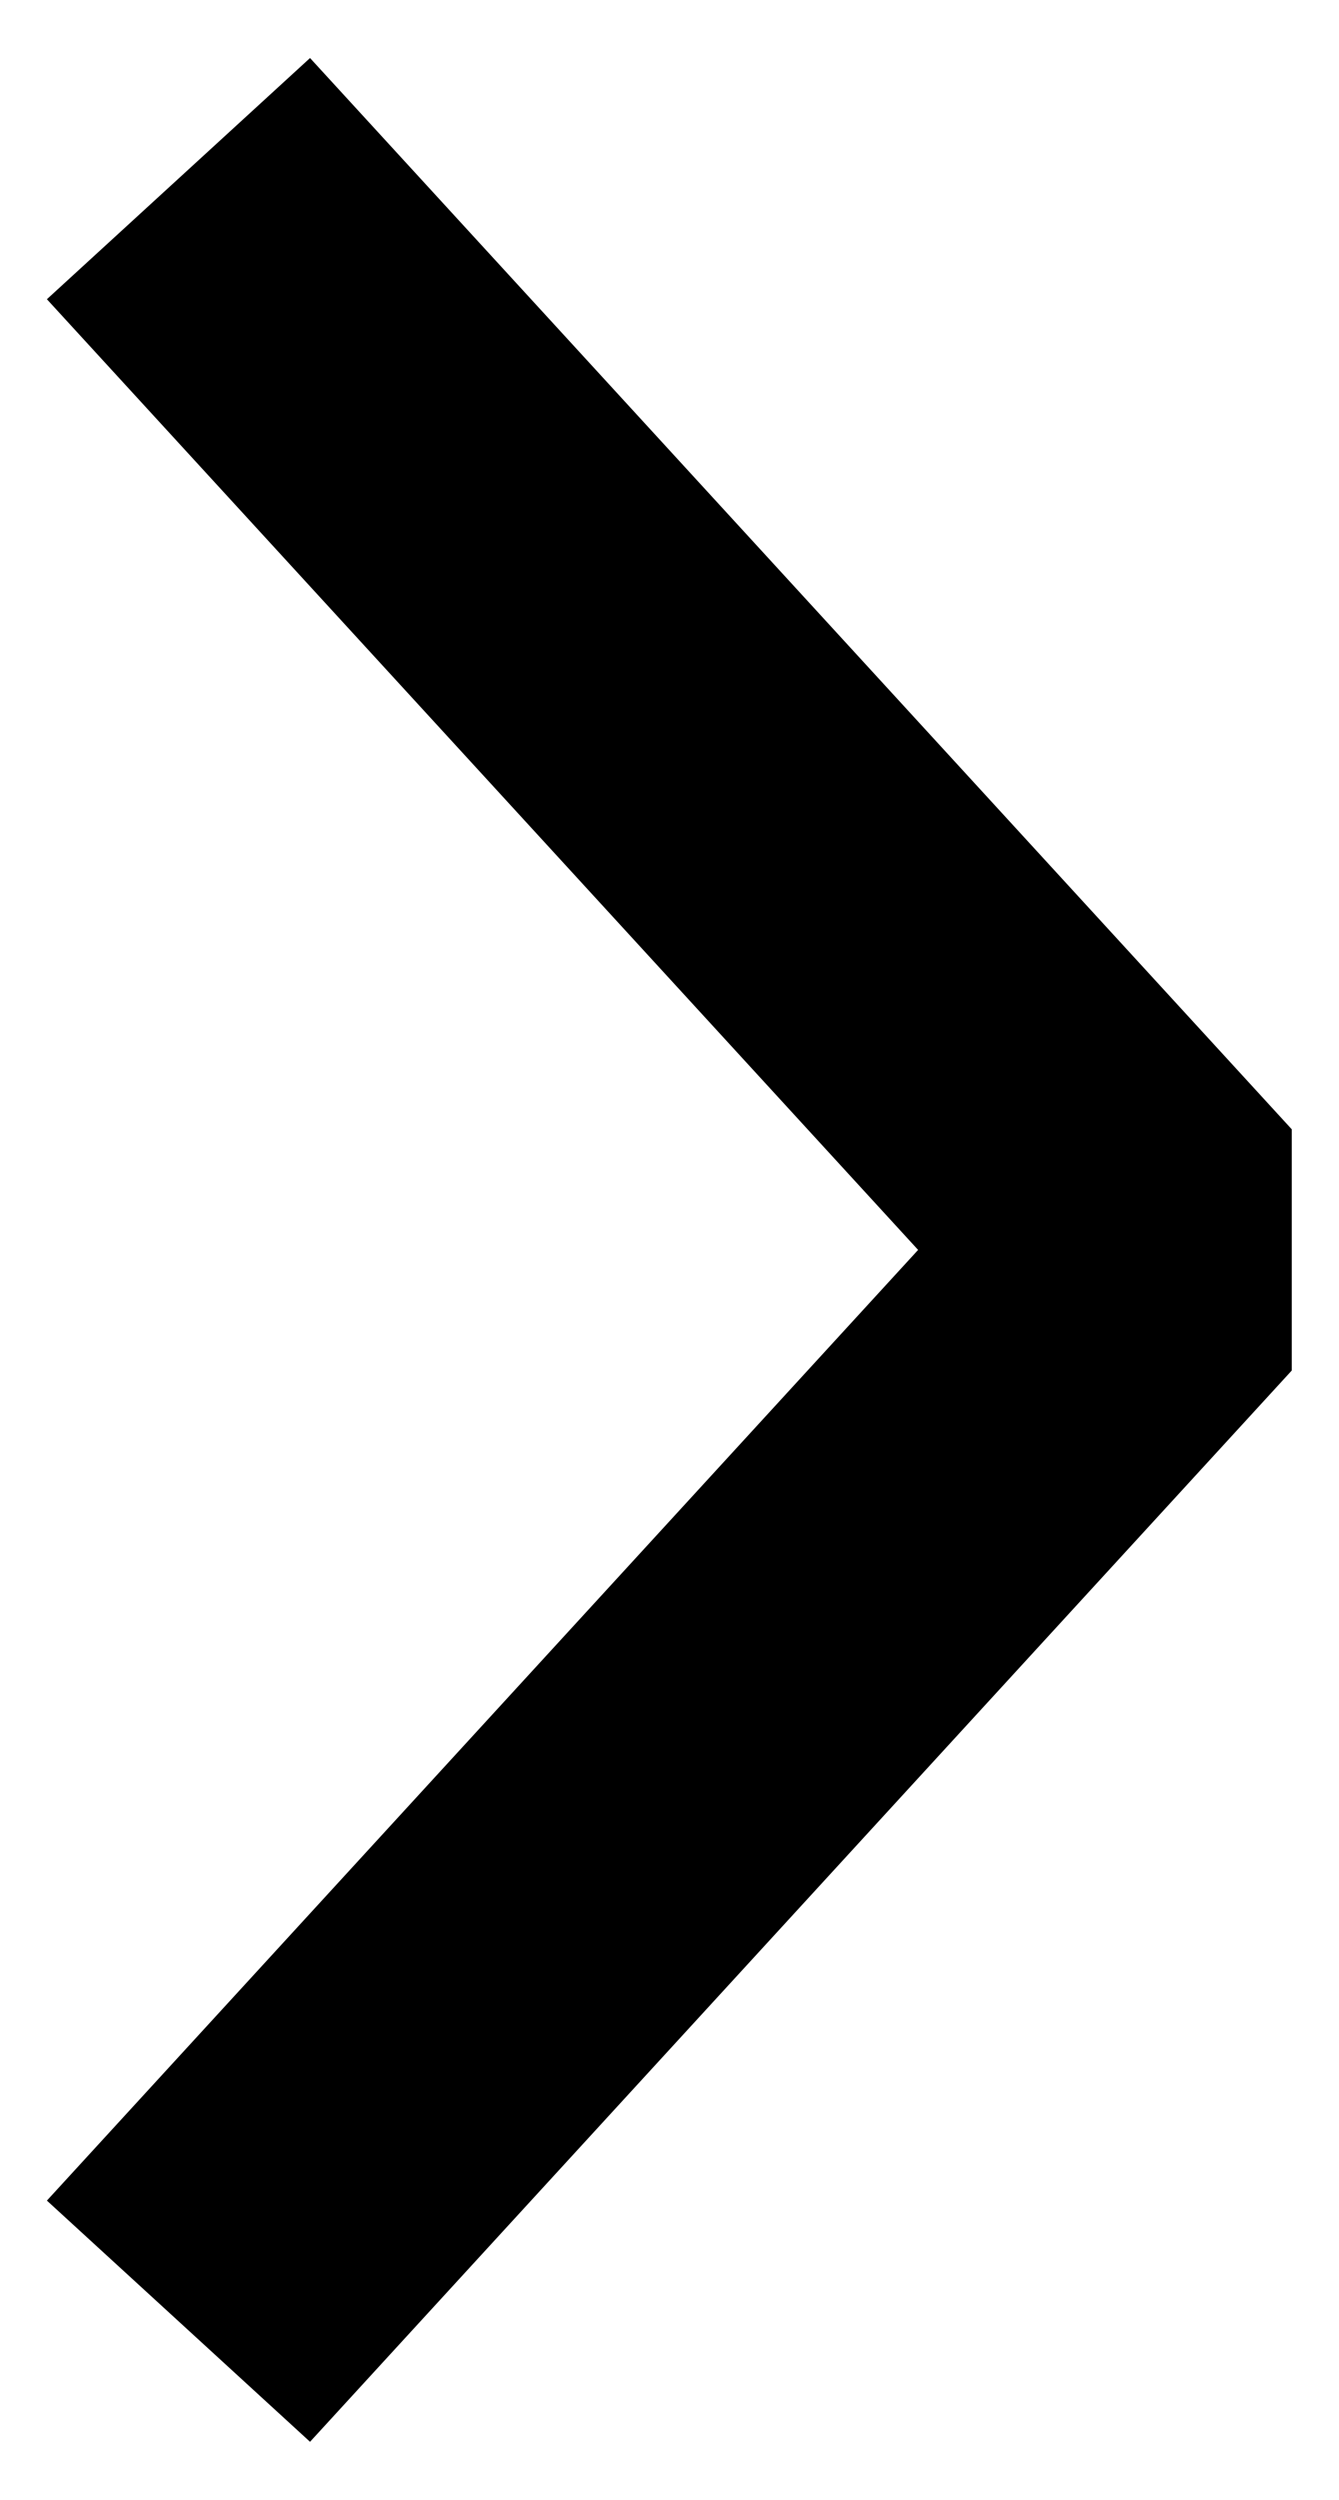 <?xml version="1.0" encoding="UTF-8" standalone="no"?>
<!-- Created with Inkscape (http://www.inkscape.org/) -->

<svg
   xmlns:dc="http://purl.org/dc/elements/1.1/"
   xmlns:cc="http://creativecommons.org/ns#"
   xmlns:rdf="http://www.w3.org/1999/02/22-rdf-syntax-ns#"
   xmlns:svg="http://www.w3.org/2000/svg"
   xmlns="http://www.w3.org/2000/svg"
   xmlns:sodipodi="http://sodipodi.sourceforge.net/DTD/sodipodi-0.dtd"
   xmlns:inkscape="http://www.inkscape.org/namespaces/inkscape"
   width="15"
   height="28"
   viewBox="0 0 3.969 7.408"
   version="1.1"
   id="svg4760"
   inkscape:version="0.92.2 5c3e80d, 2017-08-06"
   sodipodi:docname="arrow-left.svg">
  <defs
     id="defs4754" />
  <sodipodi:namedview
     id="base"
     pagecolor="#ffffff"
     bordercolor="#666666"
     borderopacity="1.0"
     inkscape:pageopacity="0.0"
     inkscape:pageshadow="2"
     inkscape:zoom="4"
     inkscape:cx="-9.130398"
     inkscape:cy="-3.7397642"
     inkscape:document-units="px"
     inkscape:current-layer="layer1"
     showgrid="false"
     units="px"
     inkscape:window-width="1440"
     inkscape:window-height="856"
     inkscape:window-x="0"
     inkscape:window-y="0"
     inkscape:window-maximized="1" />
  <g
     inkscape:label="Layer 1"
     inkscape:groupmode="layer"
     id="layer1"
     transform="translate(0,-289.592)">
    <path
       style="fill:none;fill-rule:evenodd;stroke:#000000;stroke-width:1.058;stroke-linecap:butt;stroke-linejoin:bevel;stroke-miterlimit:4;stroke-dasharray:none;stroke-opacity:1"
       d="m 0.529,290.121 2.91,3.175 -2.91,3.175"
       id="path9240"
       inkscape:connector-curvature="0"
       sodipodi:nodetypes="ccc" />
  </g>
</svg>
